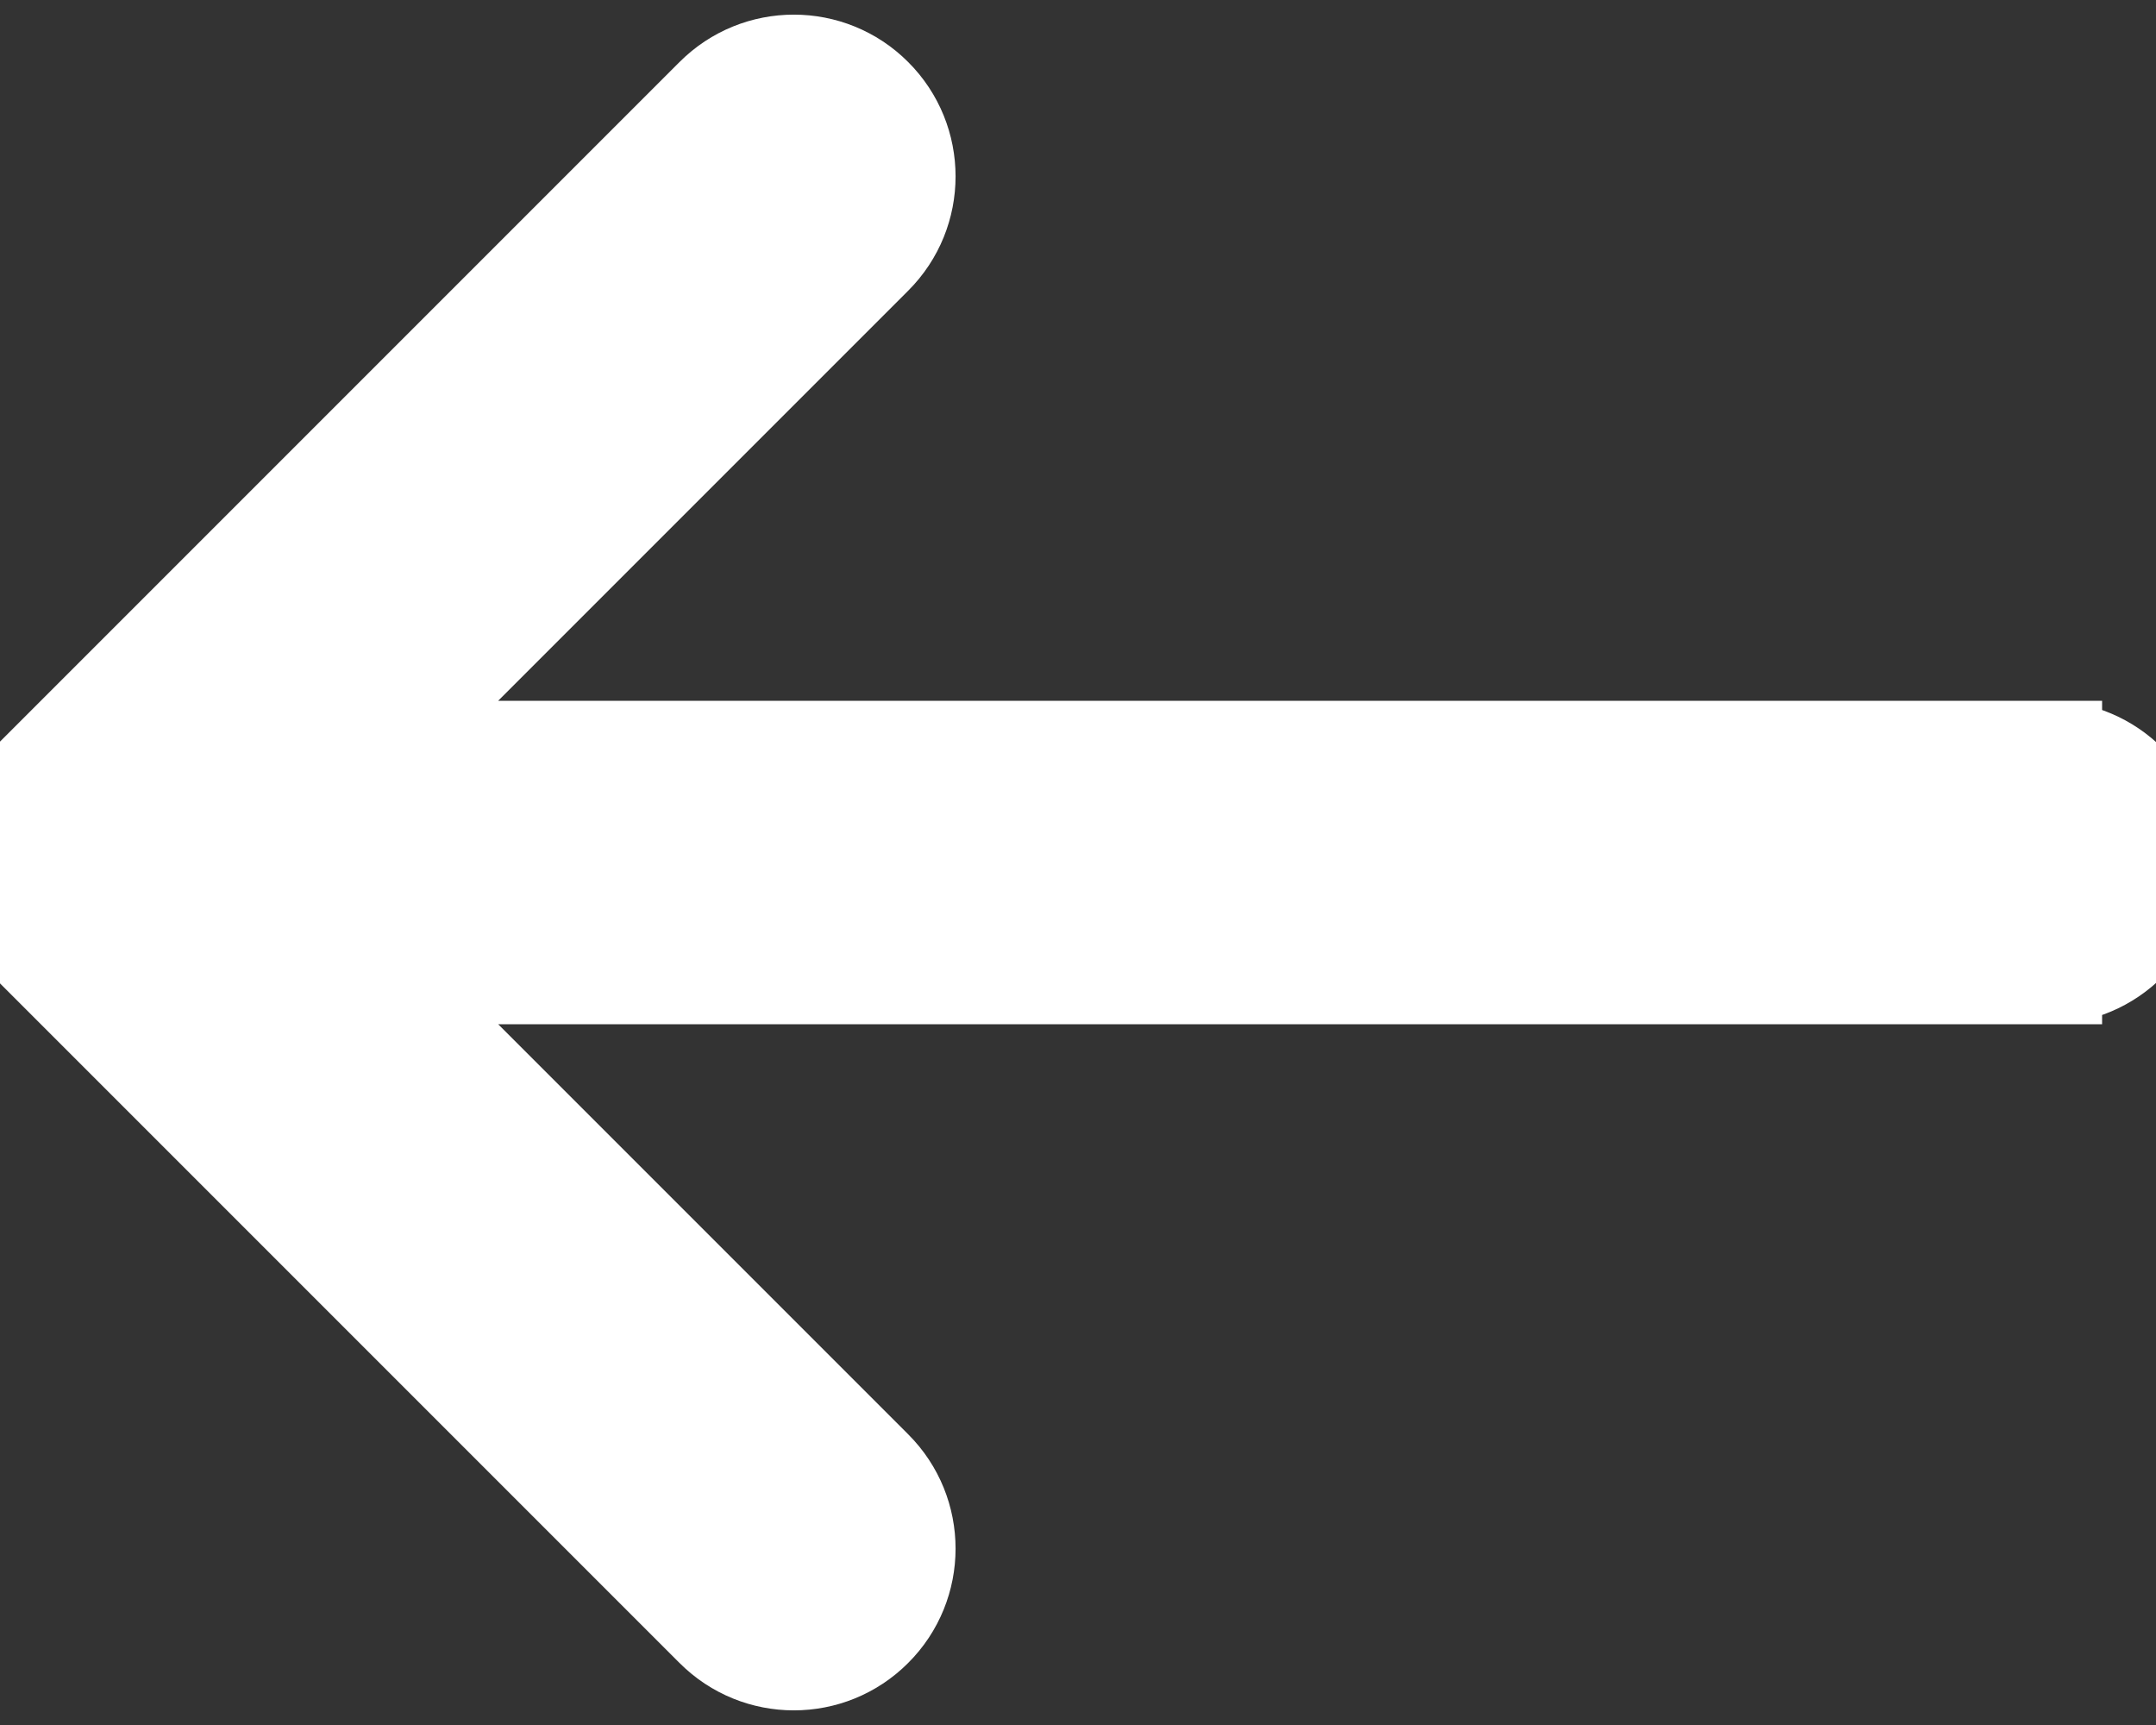 <svg xmlns="http://www.w3.org/2000/svg" width="20" height="16" viewBox="0 0 20 16" fill="none">
    <rect x="0" y="0" width="20" height="16" fill="#333333" stroke="none"/>
    <path
        d="M19 9C19.552 9 20 8.552 20 8C20 7.448 19.552 7 19 7V9ZM0.293 7.293C-0.098 7.683 -0.098 8.317 0.293 8.707L6.657 15.071C7.047 15.462 7.681 15.462 8.071 15.071C8.462 14.681 8.462 14.047 8.071 13.657L2.414 8L8.071 2.343C8.462 1.953 8.462 1.319 8.071 0.929C7.681 0.538 7.047 0.538 6.657 0.929L0.293 7.293ZM19 7L1 7V9L19 9V7Z"
        fill="white" stroke="white" />
</svg>
